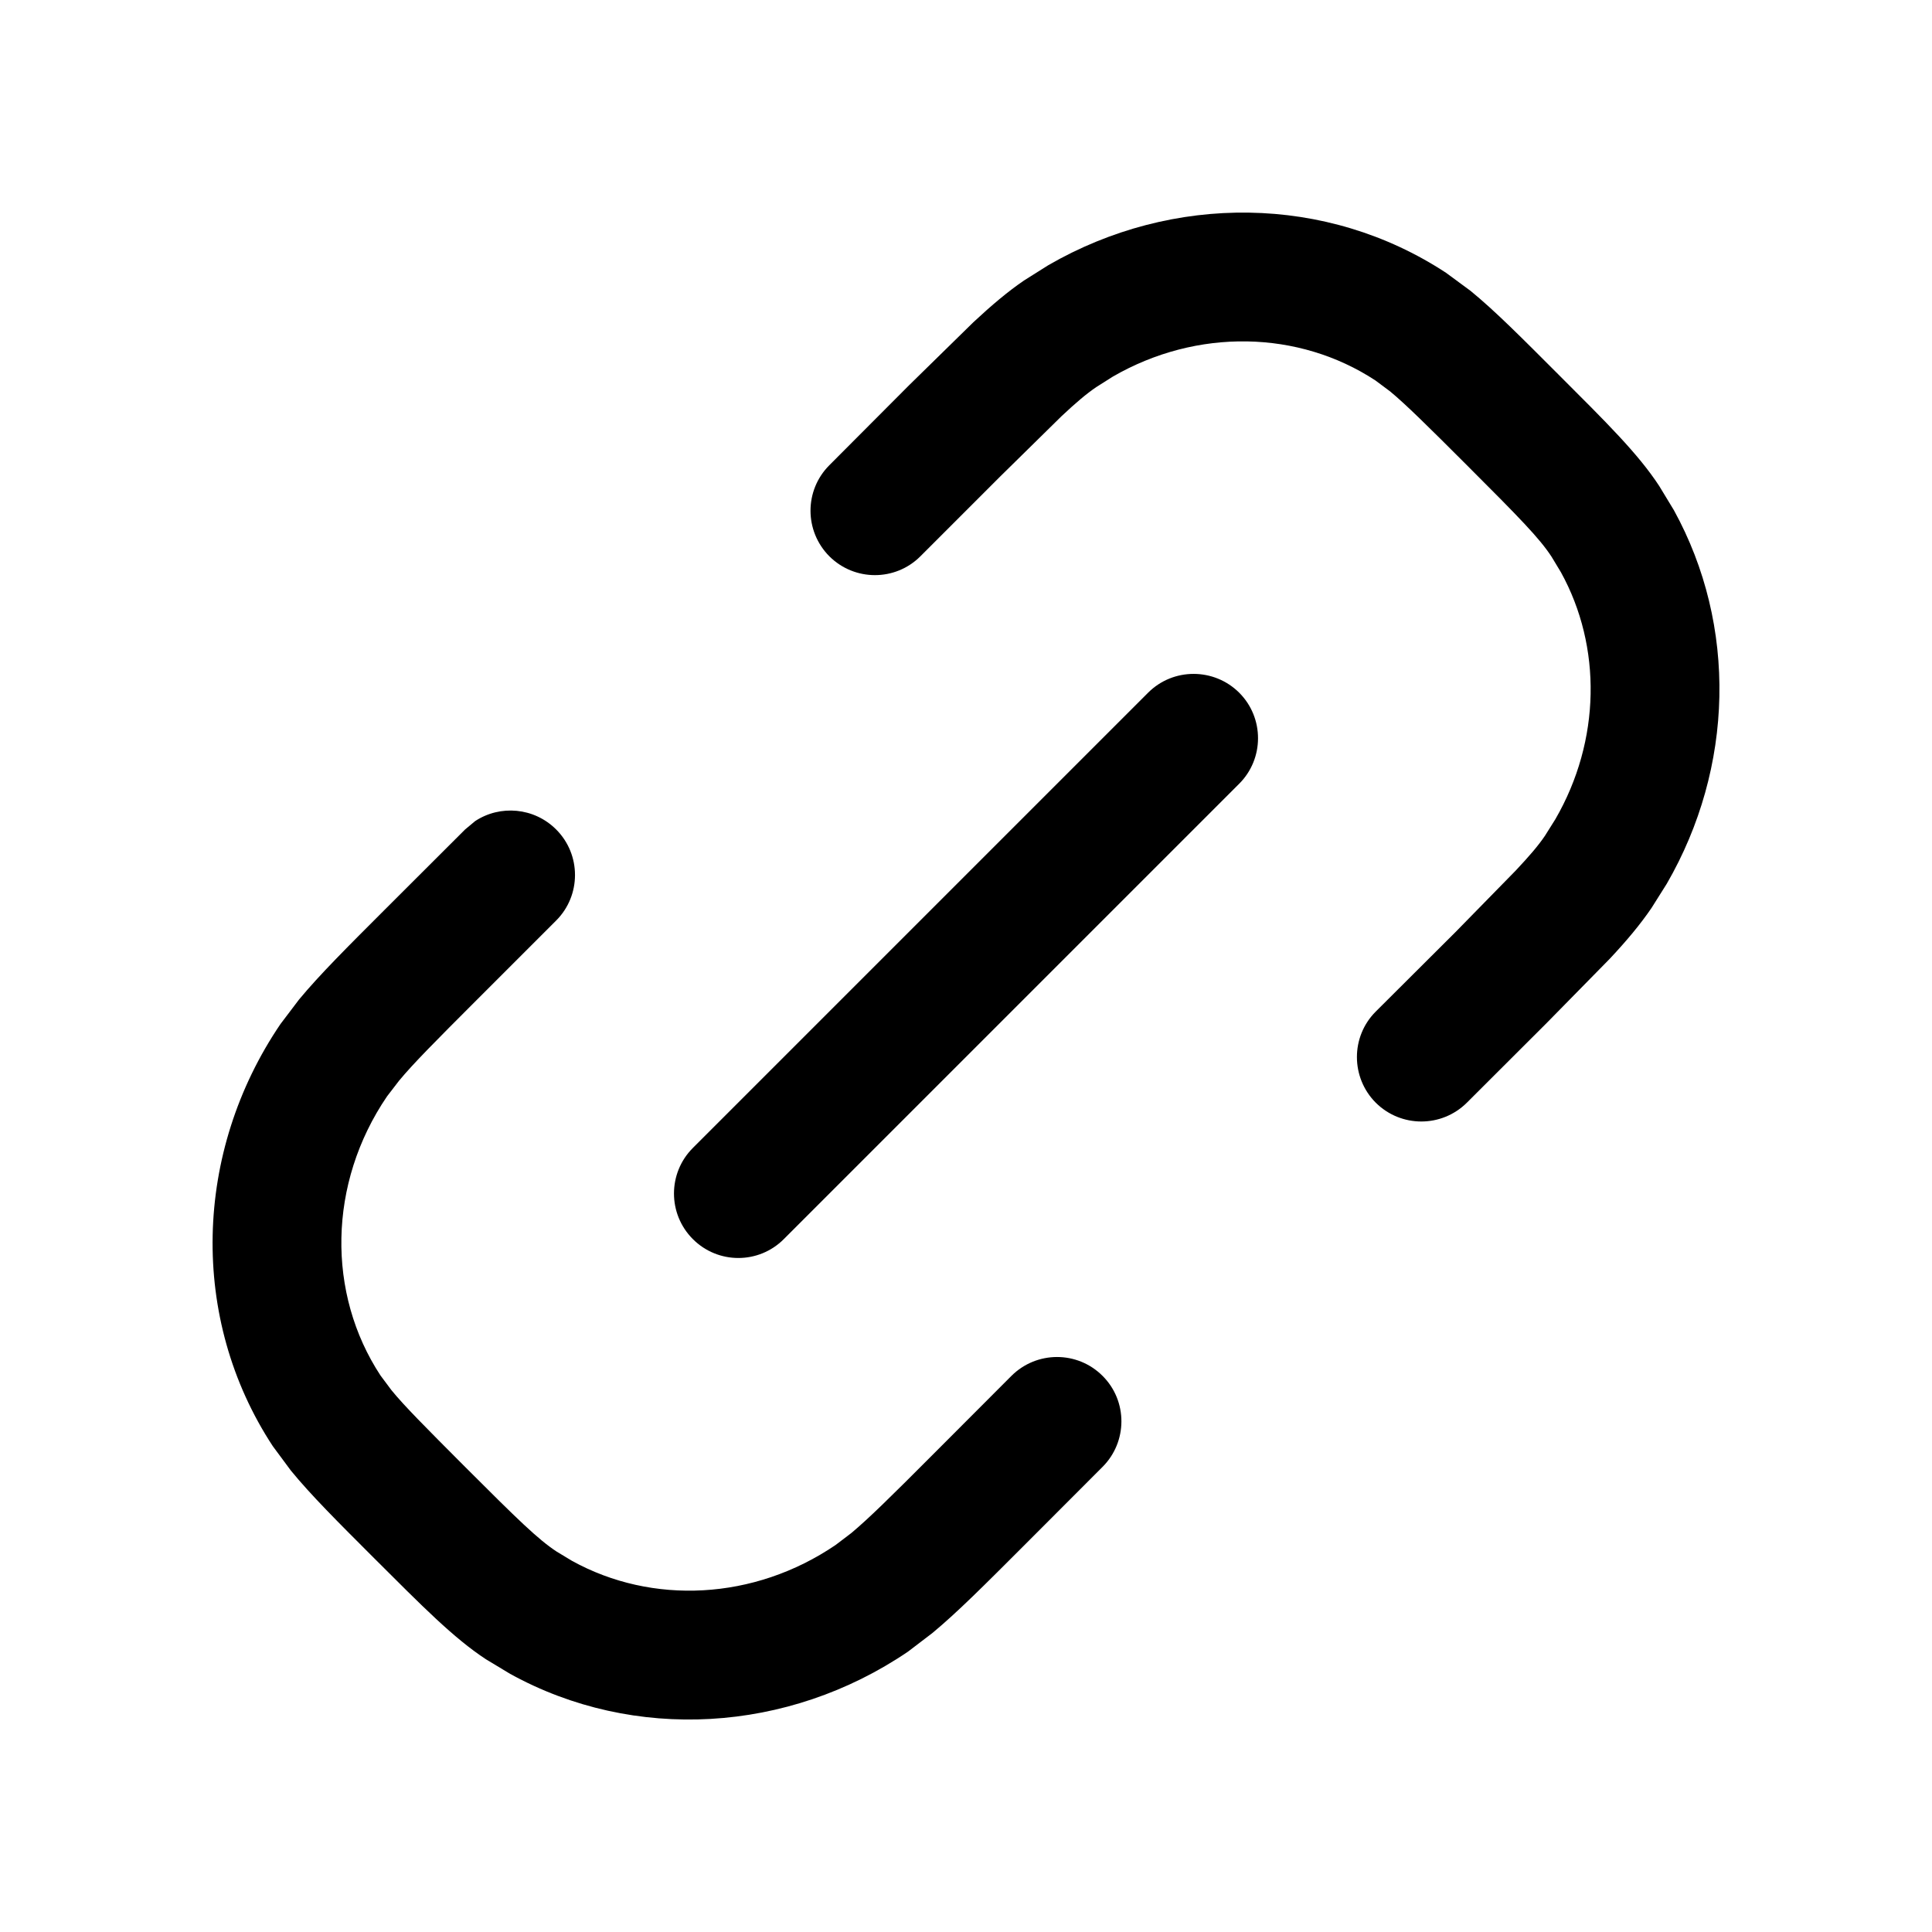 <svg width="15" height="15" viewBox="0 0 15 15" fill="none" xmlns="http://www.w3.org/2000/svg"><path d="M3.689 6.375C3.883 6.247 4.147 6.269 4.318 6.44C4.513 6.635 4.513 6.952 4.318 7.147L3.699 7.766C3.379 8.086 3.207 8.259 3.098 8.391L3.005 8.512C2.545 9.188 2.537 10.044 2.954 10.679L3.039 10.793C3.14 10.917 3.303 11.08 3.611 11.389C4.023 11.801 4.177 11.951 4.321 12.046L4.442 12.119C5.062 12.461 5.854 12.426 6.488 11.995L6.609 11.903C6.741 11.793 6.915 11.622 7.235 11.301L7.853 10.682C8.049 10.487 8.365 10.487 8.56 10.682C8.756 10.877 8.755 11.194 8.56 11.389L7.942 12.008C7.646 12.304 7.434 12.517 7.24 12.678L7.05 12.823C6.118 13.456 4.922 13.526 3.961 12.996L3.772 12.882C3.521 12.717 3.281 12.473 2.904 12.097C2.622 11.815 2.414 11.608 2.258 11.417L2.118 11.228C1.468 10.238 1.503 8.944 2.178 7.95L2.322 7.76C2.483 7.566 2.696 7.354 2.992 7.058L3.611 6.44L3.689 6.375ZM8.914 5.378C9.109 5.183 9.426 5.184 9.621 5.378C9.816 5.573 9.816 5.89 9.621 6.085L6.086 9.62C5.891 9.816 5.574 9.816 5.379 9.62C5.184 9.425 5.184 9.108 5.379 8.913L8.914 5.378ZM8.139 2.059C9.104 1.501 10.299 1.509 11.227 2.118L11.417 2.258C11.608 2.414 11.814 2.622 12.097 2.905C12.473 3.281 12.717 3.521 12.882 3.773L12.996 3.961C13.49 4.859 13.462 5.96 12.941 6.861L12.822 7.05C12.736 7.176 12.632 7.301 12.499 7.443L12.008 7.943L11.389 8.561C11.193 8.756 10.877 8.756 10.681 8.561C10.487 8.366 10.486 8.049 10.681 7.854L11.301 7.236L11.768 6.759C11.875 6.645 11.943 6.566 11.995 6.489L12.076 6.36C12.429 5.75 12.438 5.021 12.119 4.443L12.046 4.322C11.951 4.177 11.8 4.023 11.389 3.612C11.08 3.303 10.916 3.141 10.793 3.039L10.679 2.954C10.083 2.563 9.294 2.546 8.64 2.924L8.512 3.005C8.434 3.058 8.355 3.125 8.241 3.232L7.765 3.7L7.146 4.319C6.951 4.514 6.635 4.514 6.439 4.319C6.244 4.123 6.244 3.807 6.439 3.612L7.057 2.992L7.557 2.502C7.7 2.369 7.824 2.264 7.95 2.178L8.139 2.059Z" fill="currentColor"/></svg>